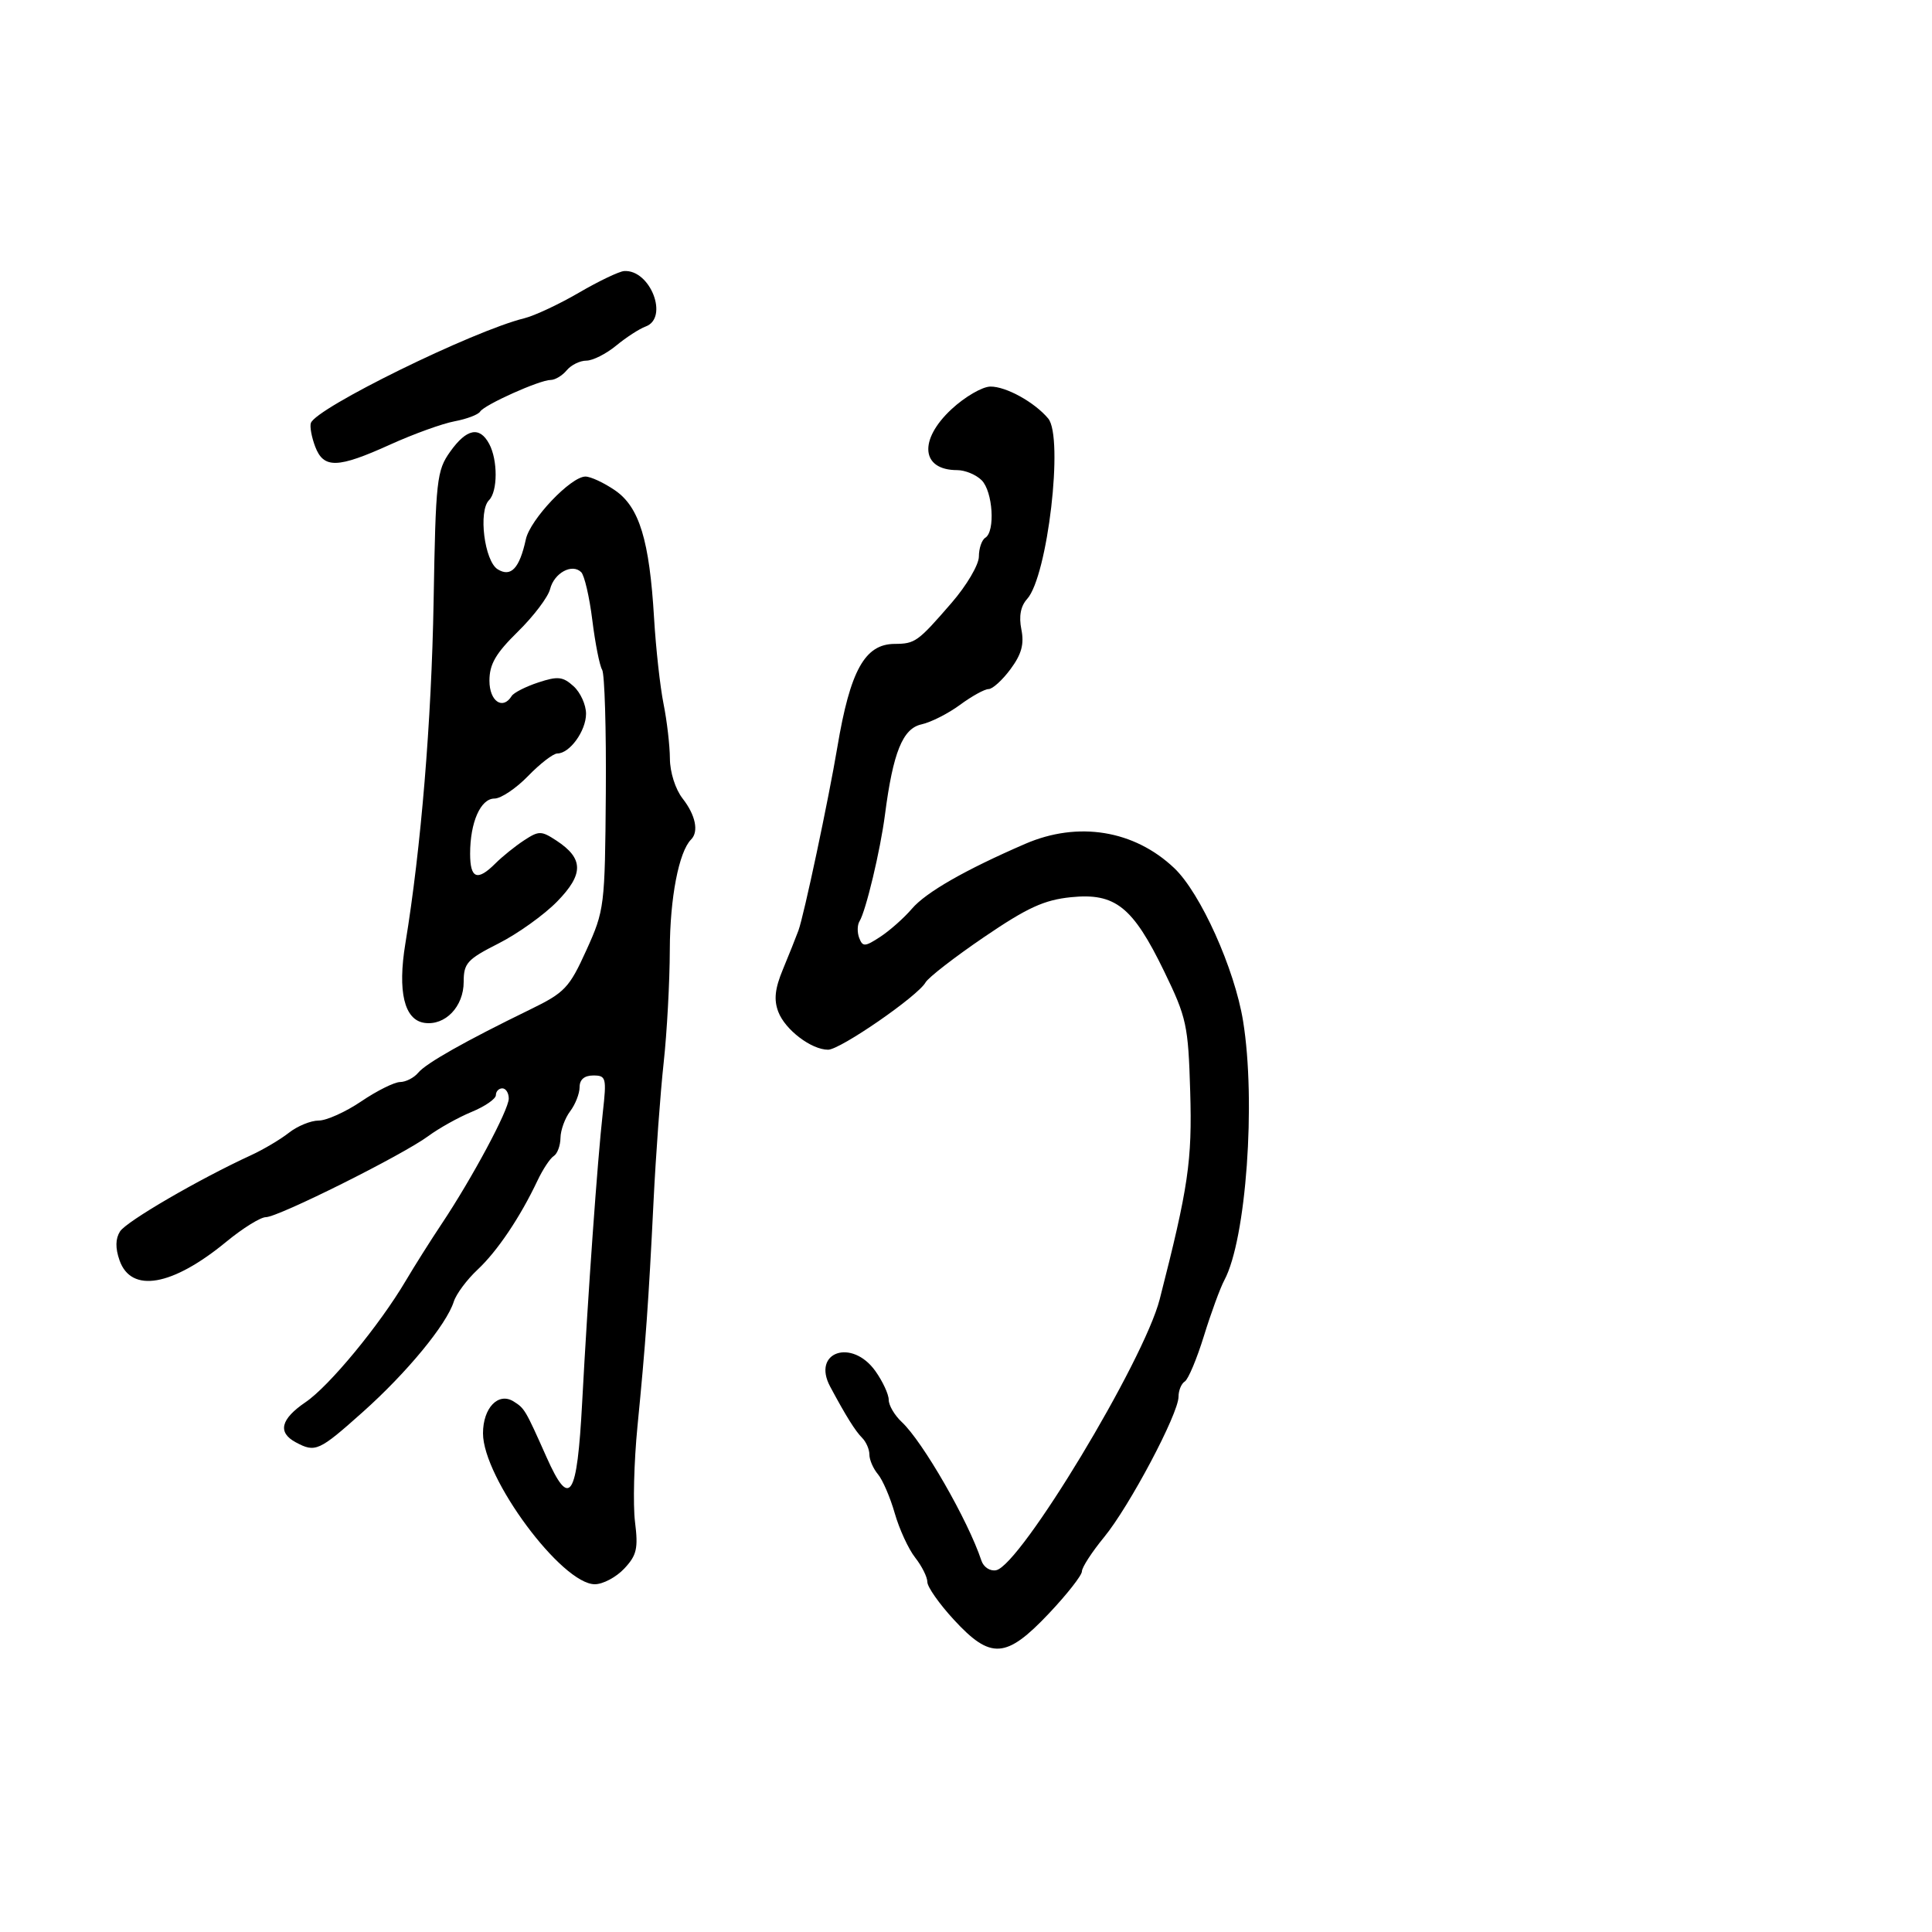<svg xmlns="http://www.w3.org/2000/svg" width="300" height="300" viewBox="0 0 300 300" version="1.1">
  <defs/>
  <path d="M69.907,70.13 C72.459,66.547 74.474,66.149 75.965,68.934 C77.309,71.446 77.293,76.307 75.936,77.664 C74.249,79.351 75.222,87.124 77.278,88.398 C79.341,89.676 80.672,88.259 81.654,83.741 C82.325,80.652 88.645,74 90.909,74 C91.716,74 93.778,74.961 95.492,76.135 C99.275,78.727 100.846,83.866 101.565,96 C101.842,100.675 102.504,106.66 103.035,109.299 C103.566,111.939 104.01,115.764 104.022,117.799 C104.035,119.924 104.877,122.565 106,124 C108.002,126.559 108.534,129.132 107.315,130.352 C105.414,132.253 104.028,139.438 104.007,147.5 C103.994,152.45 103.566,160.325 103.055,165 C102.544,169.675 101.837,179.35 101.484,186.5 C100.708,202.238 100.264,208.46 98.984,221.5 C98.444,227 98.274,233.671 98.605,236.325 C99.121,240.453 98.879,241.5 96.93,243.575 C95.677,244.909 93.624,246 92.368,246 C87.229,246 75,229.502 75,222.569 C75,218.603 77.39,216.125 79.767,217.625 C81.466,218.696 81.574,218.88 84.858,226.25 C88.483,234.387 89.602,232.67 90.399,217.75 C91.301,200.85 92.776,180.142 93.604,172.75 C94.208,167.353 94.117,167 92.124,167 C90.741,167 90,167.632 90,168.809 C90,169.804 89.339,171.491 88.532,172.559 C87.724,173.626 87.049,175.486 87.032,176.691 C87.014,177.896 86.543,179.164 85.985,179.509 C85.427,179.854 84.292,181.568 83.464,183.318 C80.763,189.026 77.226,194.283 74.157,197.151 C72.501,198.699 70.838,200.934 70.462,202.119 C69.331,205.684 63.178,213.15 56.345,219.25 C49.518,225.345 48.974,225.591 45.934,223.965 C43.071,222.432 43.573,220.362 47.447,217.73 C51.133,215.225 58.902,205.813 63,198.886 C64.375,196.562 66.876,192.6 68.557,190.081 C73.318,182.949 79,172.342 79,170.588 C79,169.714 78.55,169 78,169 C77.45,169 77,169.473 77,170.051 C77,170.629 75.313,171.798 73.25,172.649 C71.188,173.5 68.15,175.194 66.5,176.414 C62.516,179.359 43.201,189 41.286,189 C40.456,189 37.69,190.719 35.139,192.819 C26.741,199.734 20.36,200.841 18.559,195.697 C17.896,193.806 17.921,192.349 18.635,191.218 C19.616,189.662 30.908,183.093 38.983,179.38 C40.899,178.499 43.547,176.928 44.868,175.889 C46.189,174.85 48.266,174 49.484,174 C50.702,174 53.679,172.658 56.1,171.018 C58.52,169.378 61.232,168.028 62.128,168.018 C63.023,168.008 64.288,167.357 64.94,166.572 C66.167,165.094 72.24,161.664 82.334,156.748 C87.701,154.134 88.398,153.399 91.051,147.548 C93.864,141.344 93.937,140.753 94.071,123.168 C94.146,113.256 93.888,104.628 93.498,103.996 C93.107,103.364 92.422,99.903 91.976,96.306 C91.53,92.708 90.753,89.353 90.25,88.85 C88.842,87.442 86.048,88.96 85.417,91.475 C85.106,92.715 82.86,95.684 80.425,98.073 C76.967,101.467 76,103.136 76,105.708 C76,108.896 78.07,110.313 79.455,108.073 C79.77,107.563 81.625,106.619 83.577,105.975 C86.618,104.971 87.403,105.054 89.063,106.557 C90.128,107.521 91,109.442 91,110.826 C91,113.492 88.466,117 86.541,117 C85.909,117 83.866,118.575 82,120.5 C80.134,122.425 77.785,124 76.779,124 C74.626,124 73,127.684 73,132.565 C73,136.452 74.121,136.879 76.933,134.067 C77.996,133.004 79.99,131.398 81.363,130.498 C83.677,128.982 84.045,128.983 86.391,130.52 C90.639,133.304 90.671,135.729 86.515,139.985 C84.488,142.061 80.392,144.992 77.414,146.499 C72.547,148.962 72,149.564 72,152.464 C72,156.306 69.129,159.301 65.9,158.83 C62.771,158.374 61.717,153.974 62.946,146.5 C65.376,131.731 67.008,111.947 67.33,93.38 C67.657,74.471 67.812,73.072 69.907,70.13 Z M147.75,63.541 C149.813,61.623 152.528,60.042 153.785,60.027 C156.202,59.998 160.65,62.455 162.764,64.986 C165.195,67.897 162.672,89.495 159.49,93.011 C158.485,94.122 158.188,95.691 158.597,97.736 C159.055,100.023 158.63,101.582 156.917,103.899 C155.656,105.604 154.121,107 153.506,107 C152.892,107 150.896,108.101 149.071,109.448 C147.246,110.794 144.553,112.159 143.085,112.481 C140.169,113.122 138.673,116.824 137.418,126.5 C136.697,132.059 134.452,141.46 133.463,143.06 C133.111,143.63 133.092,144.798 133.422,145.656 C133.955,147.046 134.312,147.025 136.697,145.463 C138.17,144.498 140.378,142.537 141.605,141.104 C143.792,138.55 149.862,135.075 159.195,131.033 C167.404,127.478 176.121,128.898 182.341,134.803 C186.414,138.671 191.71,150.439 193.024,158.544 C195.049,171.036 193.505,192.452 190.123,198.77 C189.474,199.983 188.043,203.888 186.944,207.446 C185.845,211.004 184.508,214.186 183.973,214.517 C183.438,214.847 183,215.912 183,216.883 C183,219.52 175.38,233.899 171.443,238.69 C169.549,240.995 168,243.385 168,244 C168,244.616 165.685,247.568 162.855,250.56 C156.229,257.566 153.842,257.722 148.127,251.522 C145.857,249.06 144,246.42 144,245.657 C144,244.894 143.149,243.188 142.109,241.866 C141.07,240.544 139.642,237.446 138.937,234.981 C138.232,232.517 137.058,229.79 136.327,228.921 C135.597,228.053 135,226.68 135,225.871 C135,225.062 134.498,223.898 133.884,223.284 C132.806,222.206 131.356,219.884 128.908,215.314 C126.022,209.926 132.282,207.778 135.932,212.904 C137.069,214.502 138,216.509 138,217.365 C138,218.222 138.91,219.769 140.021,220.805 C143.29,223.851 150.325,236.09 152.39,242.324 C152.728,243.345 153.734,244.005 154.676,243.824 C158.449,243.097 177.623,211.339 180.078,201.751 C184.53,184.359 185.132,180.258 184.814,169.5 C184.508,159.174 184.261,158.031 180.778,150.849 C175.9,140.792 173.176,138.62 166.316,139.316 C162.129,139.741 159.533,140.93 152.816,145.502 C148.242,148.615 144.146,151.789 143.714,152.556 C142.516,154.682 130.469,163 128.588,163 C125.985,163 121.912,159.9 120.853,157.113 C120.141,155.242 120.328,153.514 121.564,150.537 C122.485,148.317 123.571,145.6 123.977,144.5 C124.827,142.197 128.663,124.121 130.026,116 C132.02,104.113 134.294,100.012 138.905,99.985 C142.106,99.966 142.511,99.674 147.764,93.609 C150.1,90.912 152,87.687 152,86.418 C152,85.153 152.45,83.84 153,83.5 C154.568,82.531 154.17,76.313 152.429,74.571 C151.564,73.707 149.854,73 148.629,73 C143.035,73 142.601,68.328 147.75,63.541 Z M89.906,45.442 C92.983,43.647 96.14,42.139 96.921,42.089 C100.987,41.834 103.899,49.369 100.25,50.702 C99.287,51.053 97.228,52.389 95.673,53.67 C94.119,54.952 92.036,56 91.046,56 C90.055,56 88.685,56.675 88,57.5 C87.315,58.325 86.192,59 85.505,59 C83.795,59 75.209,62.853 74.552,63.915 C74.261,64.387 72.472,65.064 70.577,65.42 C68.681,65.775 64.186,67.401 60.587,69.033 C52.418,72.737 50.253,72.796 48.942,69.349 C48.388,67.89 48.085,66.244 48.27,65.69 C49.047,63.358 73.417,51.394 81.406,49.422 C83.004,49.028 86.829,47.237 89.906,45.442 Z"/>
</svg>

